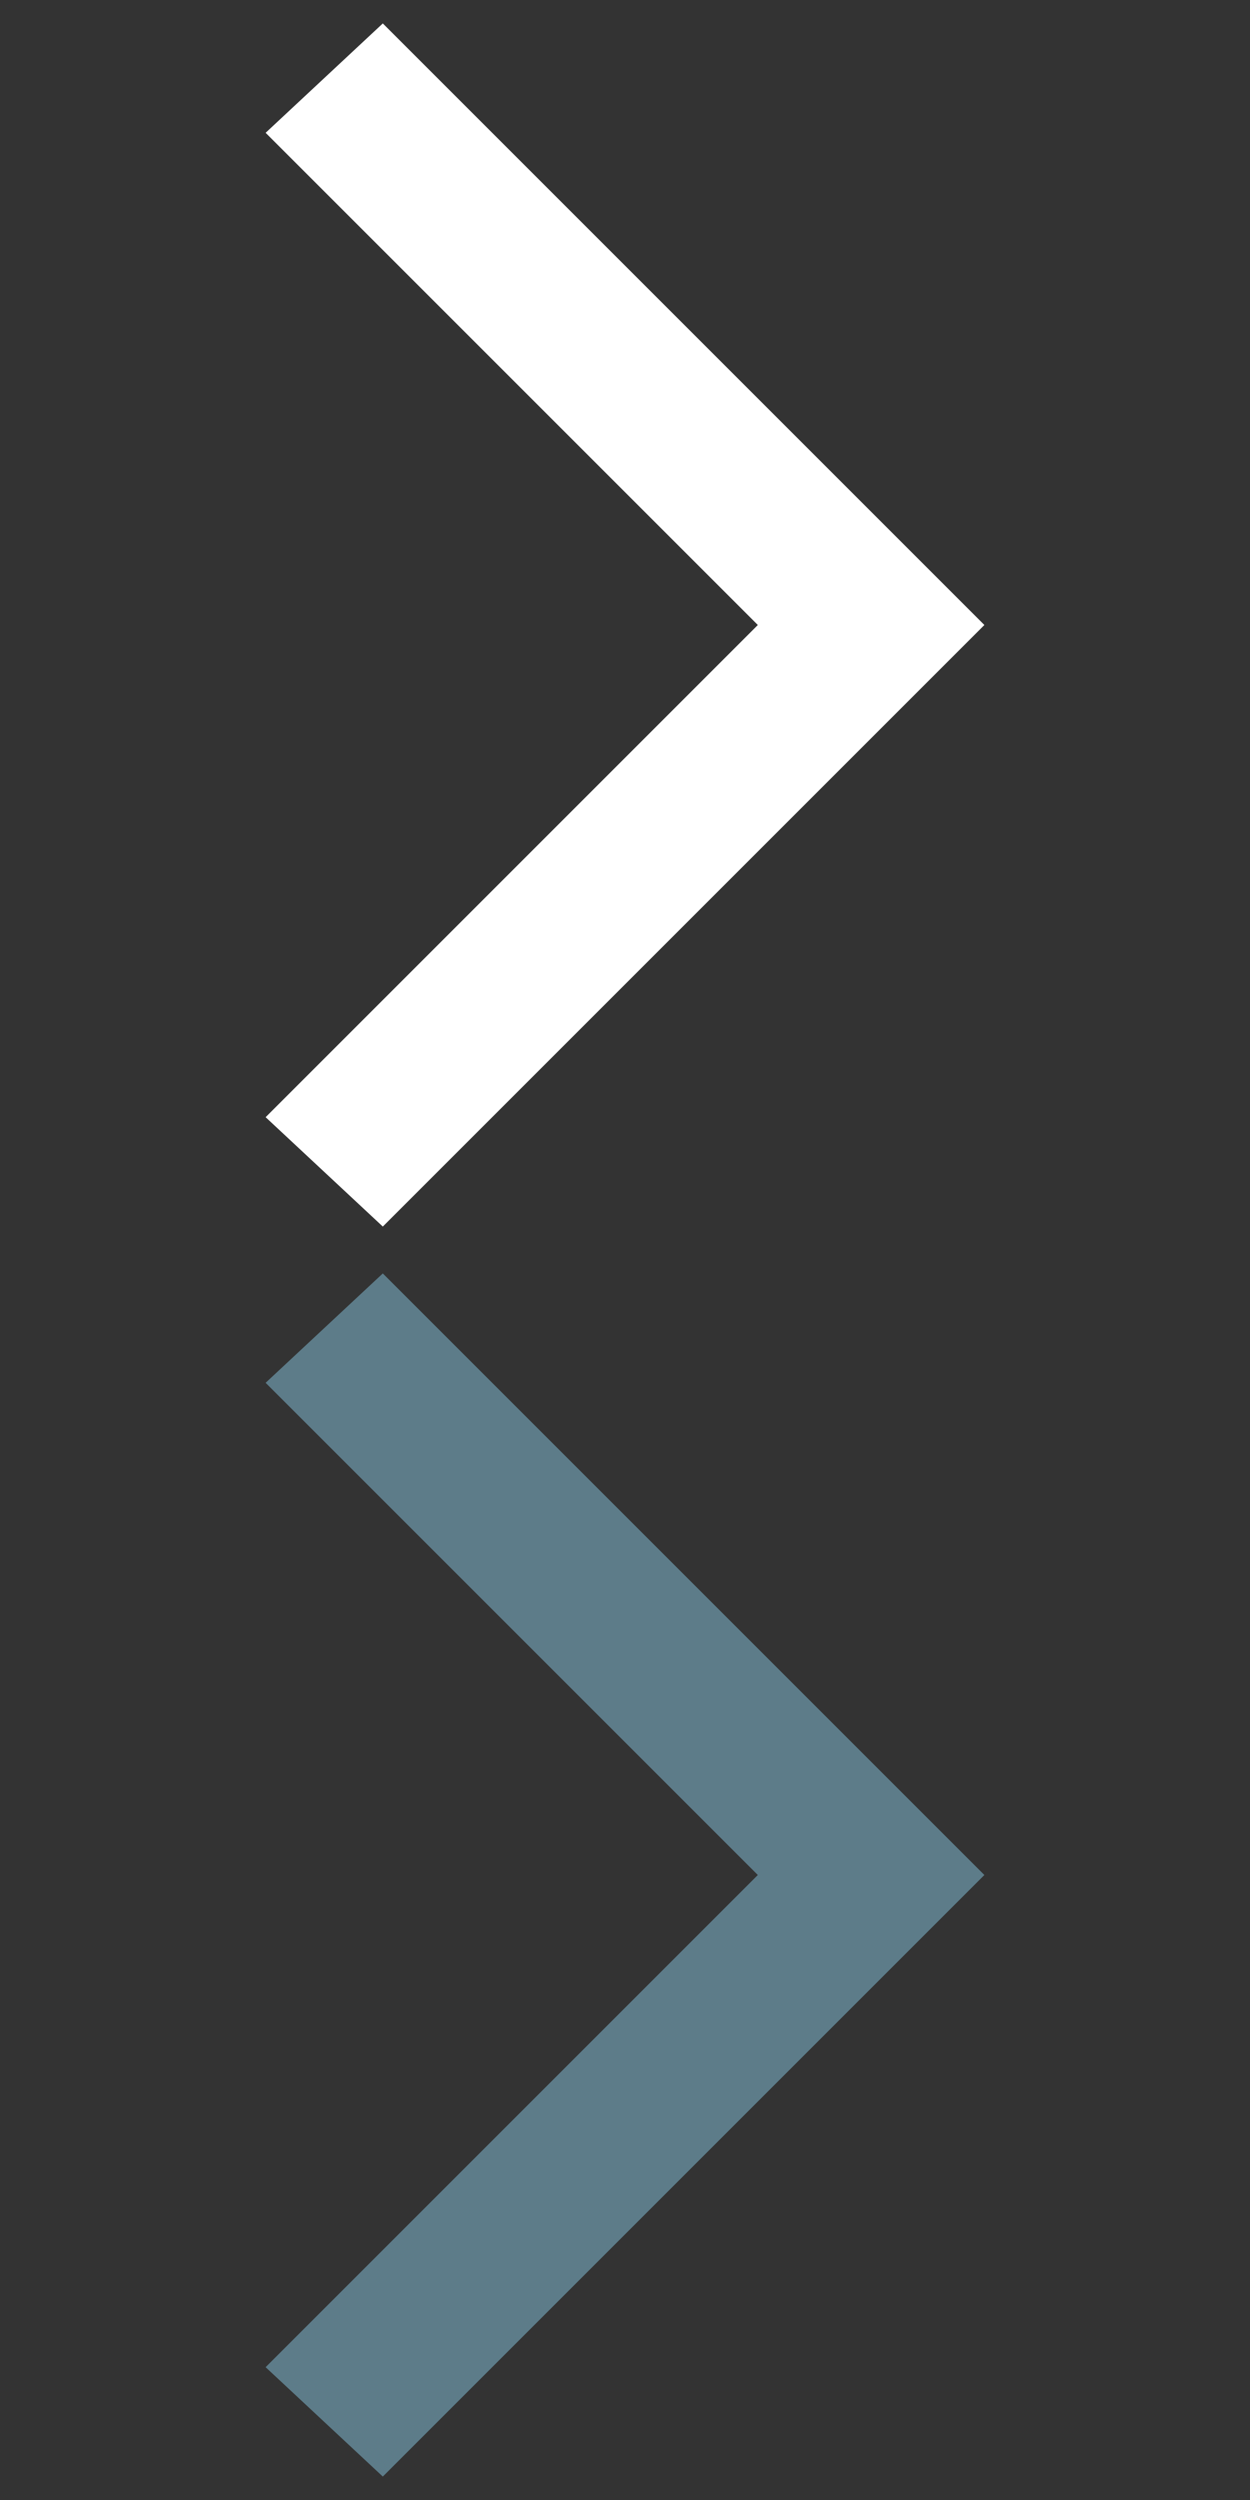 <svg xmlns="http://www.w3.org/2000/svg" width="16" height="32" viewBox="0 0 16 32"><rect x="0" y="0" width="16" height="32" fill="#333333" stroke="none"/><path fill="#fff" d="M4.9 15.7l-1.5-1.4L9.7 8 3.4 1.7 4.9.3 12.6 8z"/><path fill="#5d7c89" d="M4.9 31.7l-1.5-1.4L9.7 24l-6.3-6.3 1.5-1.4 7.7 7.7z"/></svg>